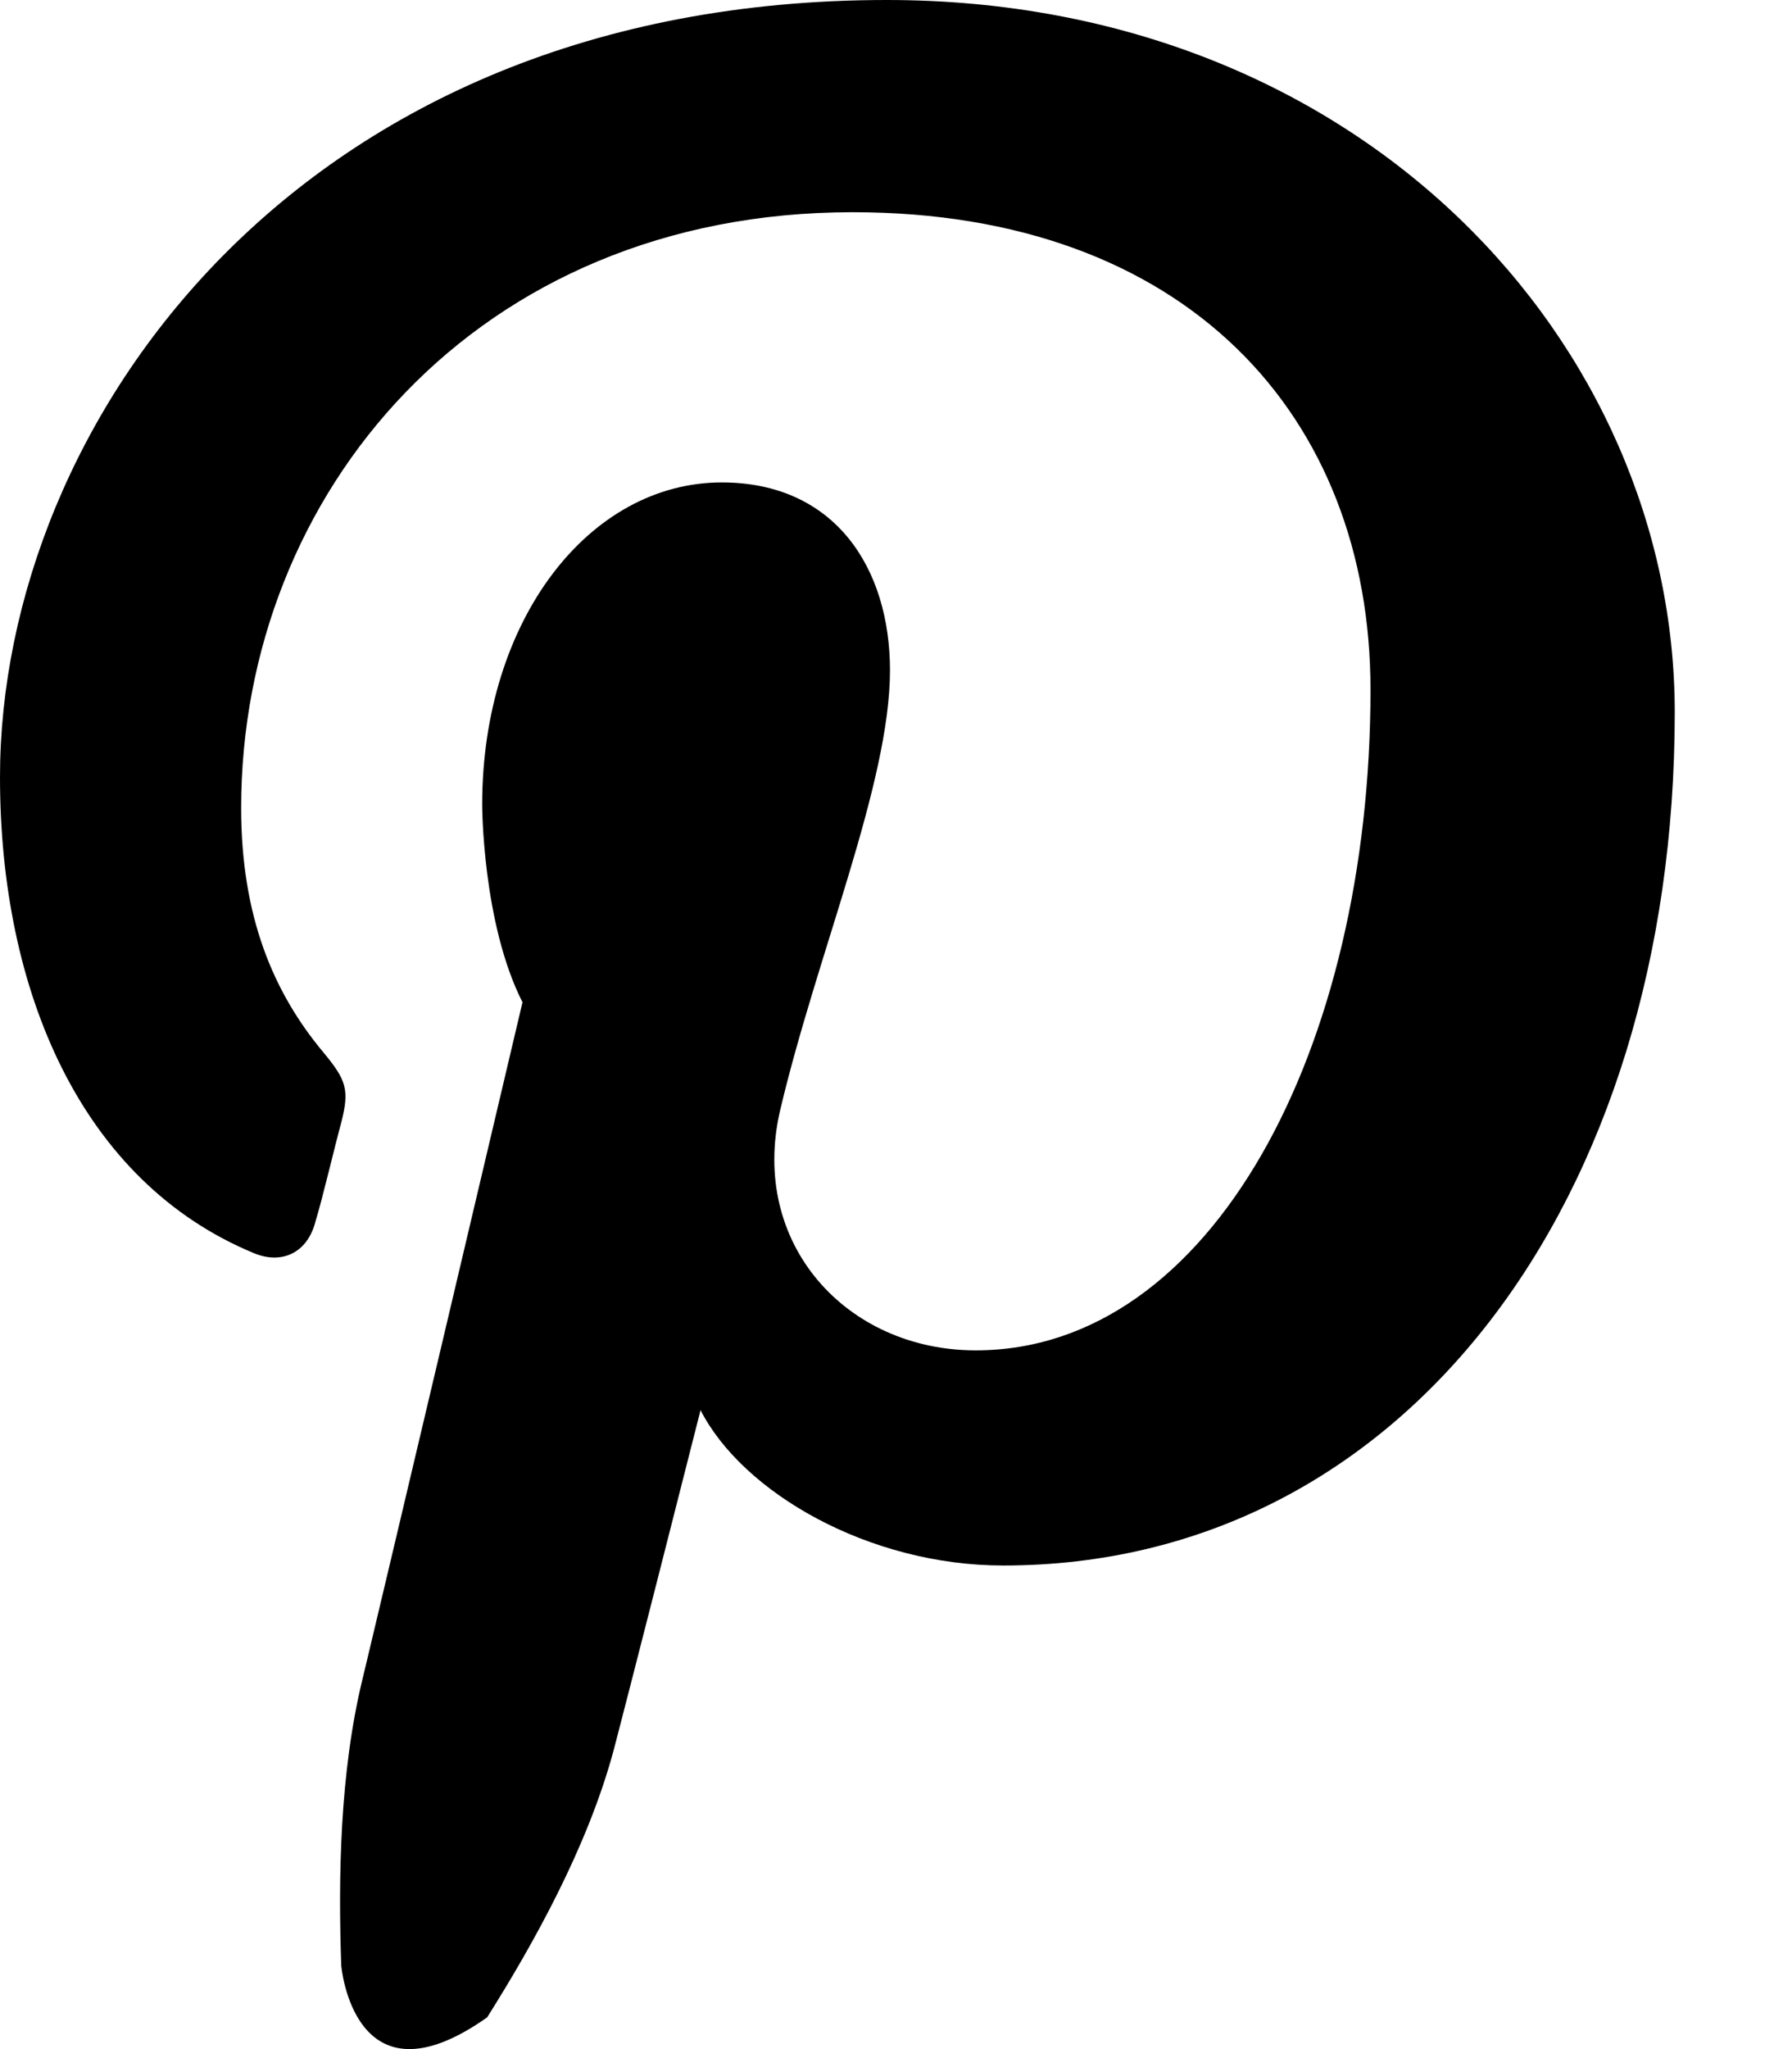<svg width="14" height="16" viewBox="0 0 14 16">
<path d="M13.084 5.562C13.084 9.381 10.961 12.224 7.838 12.224C6.789 12.224 5.803 11.656 5.473 11.011C4.905 13.249 4.791 13.678 4.791 13.678C4.588 14.424 4.172 15.171 3.806 15.752C2.763 16.489 2.666 15.348 2.666 15.348C2.642 14.664 2.654 13.843 2.832 13.111C2.832 13.111 3.021 12.326 4.082 7.826C3.767 7.206 3.767 6.283 3.767 6.283C3.767 4.842 4.602 3.767 5.639 3.767C6.524 3.767 6.953 4.437 6.953 5.234C6.953 6.119 6.383 7.447 6.094 8.673C5.854 9.71 6.612 10.544 7.623 10.544C9.47 10.544 10.707 8.181 10.707 5.386C10.707 3.249 9.267 1.657 6.662 1.657C3.717 1.657 1.884 3.857 1.884 6.309C1.884 7.157 2.136 7.751 2.528 8.219C2.706 8.434 2.731 8.509 2.667 8.762C2.618 8.939 2.517 9.369 2.466 9.533C2.403 9.786 2.2 9.874 1.986 9.786C0.633 9.228 0 7.737 0 6.068C0 3.312 2.325 0 6.928 0C10.645 0 13.084 2.692 13.084 5.562Z"/>
</svg>
